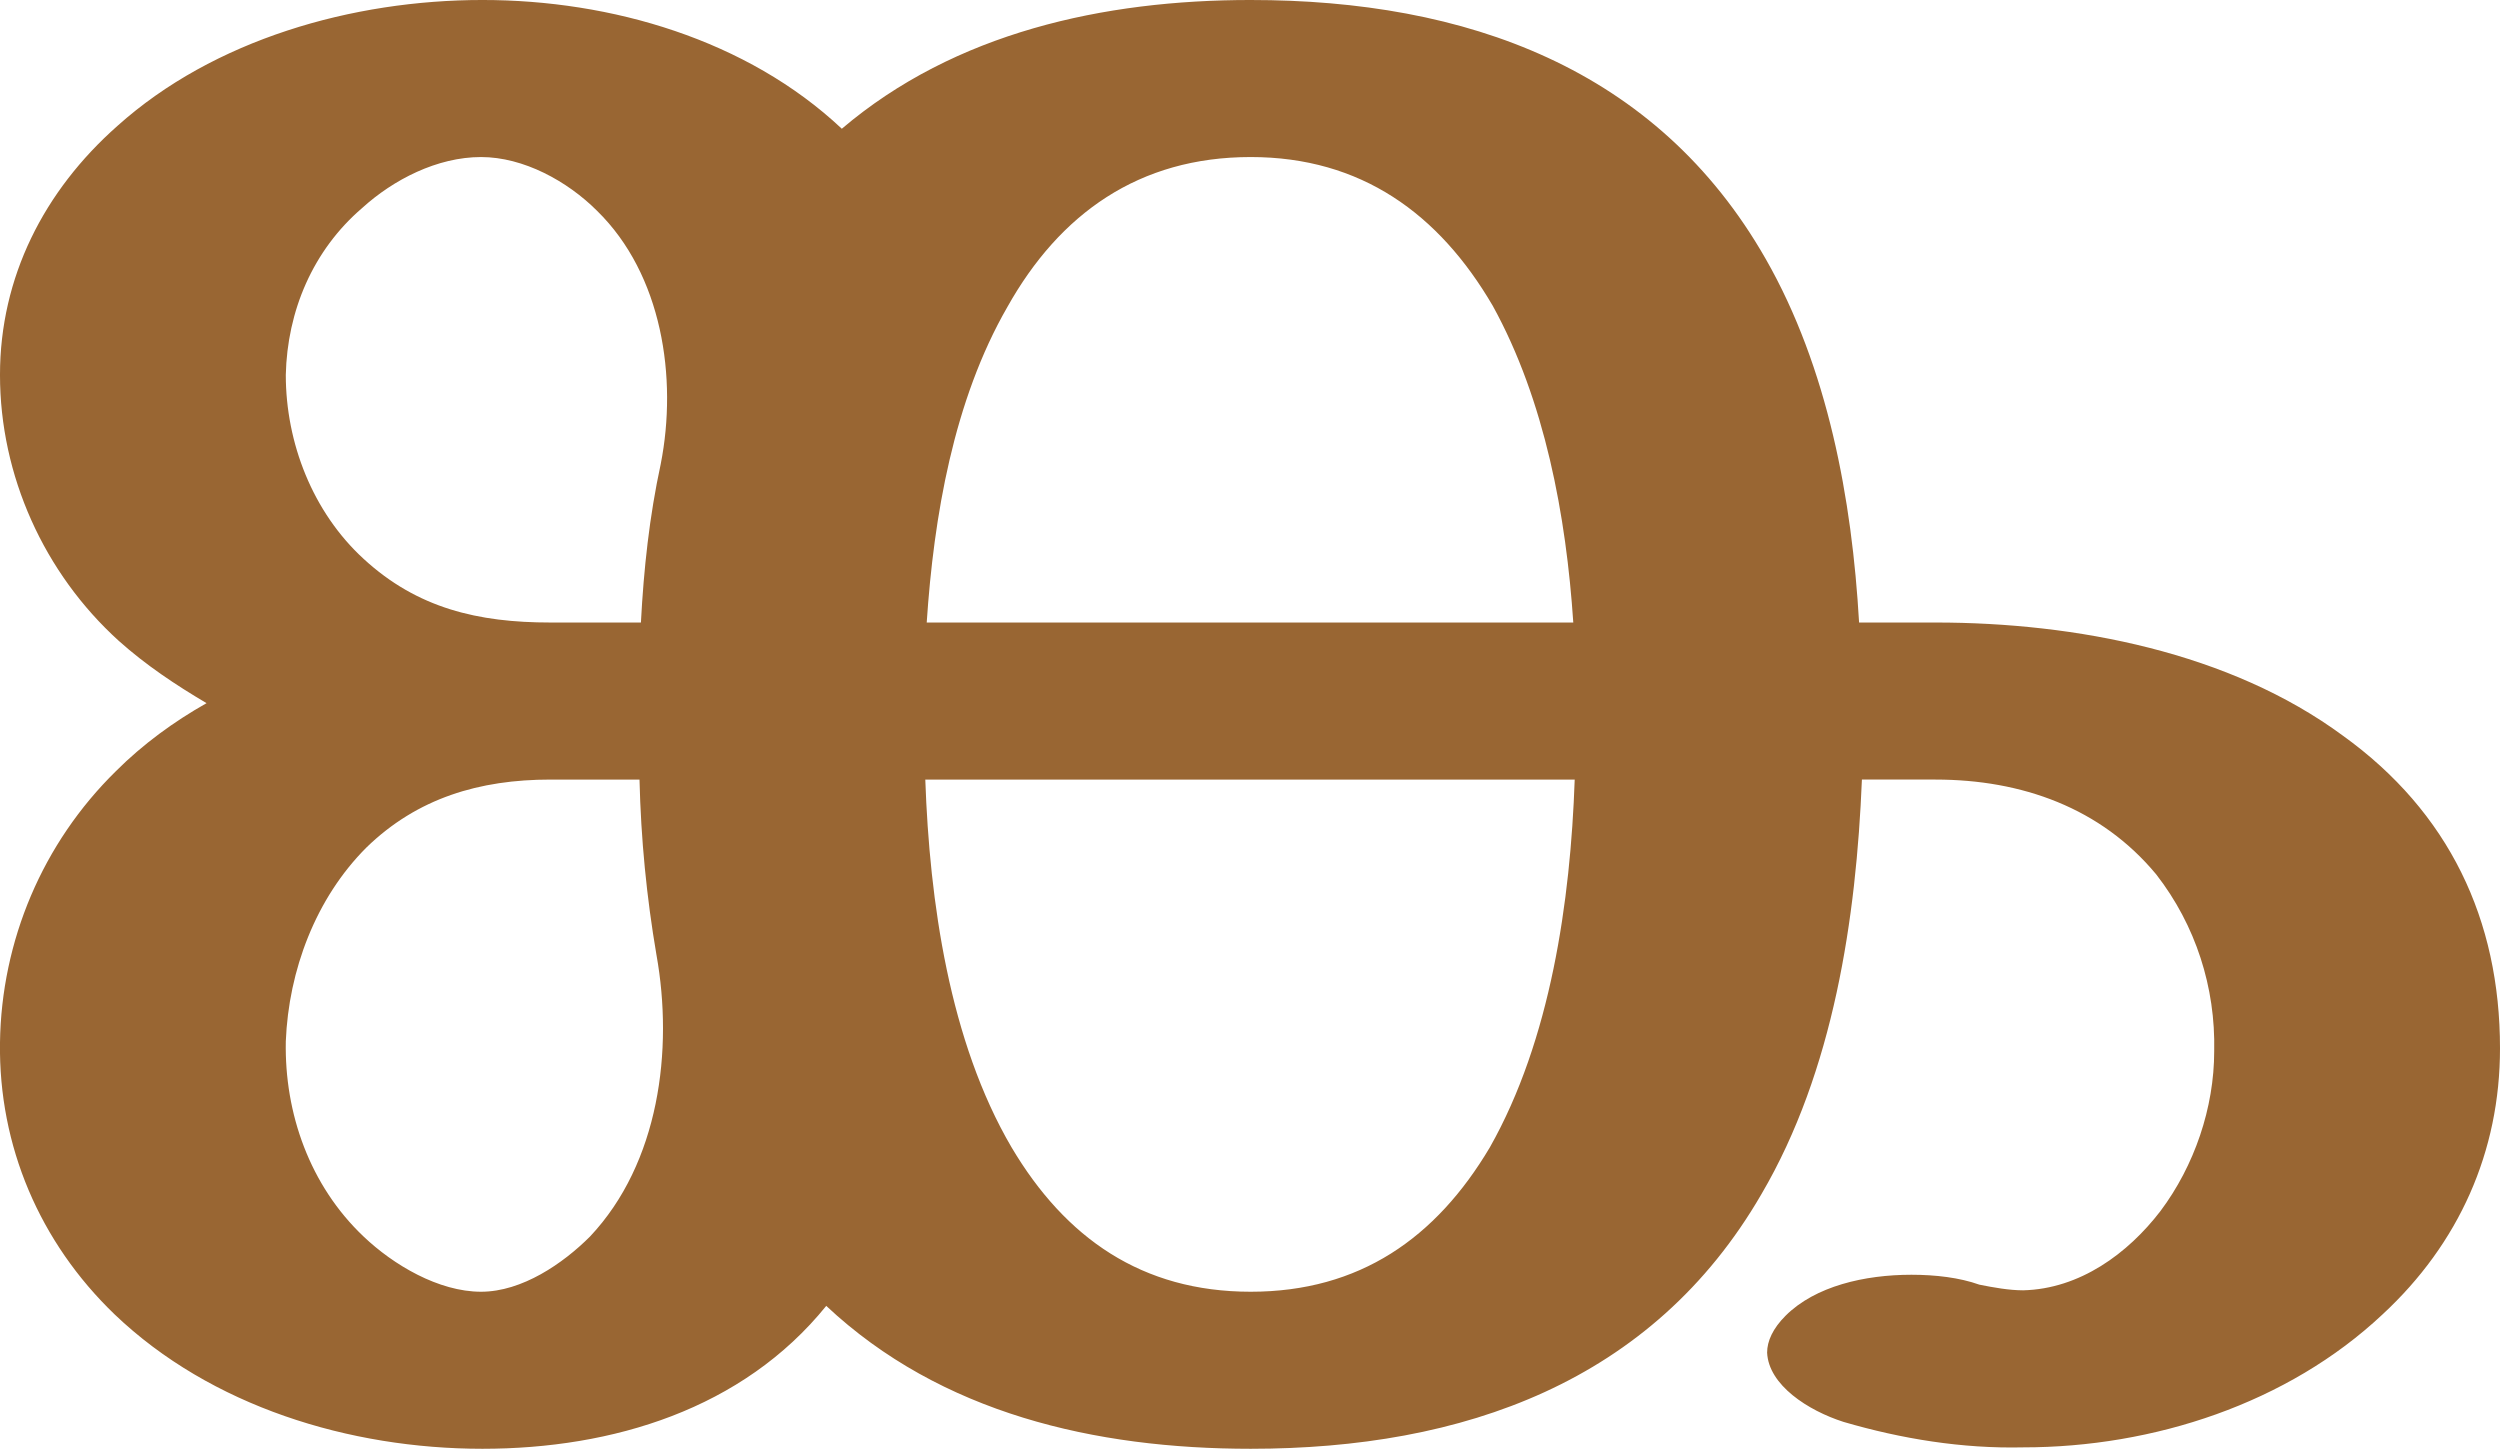 <?xml version="1.0" encoding="UTF-8"?>
<!DOCTYPE svg PUBLIC "-//W3C//DTD SVG 1.1//EN" "http://www.w3.org/Graphics/SVG/1.1/DTD/svg11.dtd">
<!-- Creator: CorelDRAW X8 -->
<svg xmlns="http://www.w3.org/2000/svg" xml:space="preserve" width="1767px" height="1024px" version="1.1" style="shape-rendering:geometricPrecision; text-rendering:geometricPrecision; image-rendering:optimizeQuality; fill-rule:evenodd; clip-rule:evenodd"
viewBox="0 0 1767 1024"
 xmlns:xlink="http://www.w3.org/1999/xlink">
 <defs>
  <style type="text/css">
   <![CDATA[
    .fil0 {fill:#996633;fill-rule:nonzero}
   ]]>
  </style>
 </defs>
 <g id="Layer_x0020_1">
  <path class="fil0" d="M884 0c152,0 287,48 364,183 44,77 61,170 66,257l54 0c99,0 208,21 288,80 75,54 111,130 111,221 0,73 -29,138 -83,188 -67,63 -162,94 -254,94 -43,1 -86,-6 -127,-18 -25,-8 -53,-26 -54,-49 0,-8 4,-17 13,-26 21,-21 56,-29 89,-29 17,0 34,2 48,7 10,2 21,4 31,4 40,-1 74,-26 97,-56 24,-32 38,-73 38,-113 1,-45 -13,-89 -41,-125 -39,-47 -95,-67 -156,-67l-52 0c-4,98 -20,206 -71,293 -77,133 -211,180 -361,180 -110,0 -219,-25 -300,-101 -59,73 -151,101 -243,101 -94,0 -192,-30 -260,-95 -53,-51 -82,-119 -81,-192 1,-72 30,-141 82,-192 19,-19 41,-35 64,-48 -22,-13 -43,-27 -62,-44 -53,-48 -84,-117 -84,-188 0,-69 31,-130 83,-176 68,-61 166,-89 258,-89 91,0 187,28 254,91 80,-68 185,-91 289,-91zm-495 440l64 0c2,-38 6,-75 14,-112 12,-61 1,-134 -45,-179 -21,-21 -52,-38 -82,-38 -31,0 -62,16 -84,36 -35,30 -53,73 -54,118 0,48 19,97 55,130 38,35 81,45 132,45zm75 235c-7,-41 -11,-82 -12,-124l-63 0c-50,0 -94,13 -130,48 -36,36 -55,87 -57,137 -1,51 17,102 55,138 21,20 53,39 83,39 29,0 58,-20 77,-39 49,-52 59,-132 47,-199zm649 -124l-459 0c3,86 17,185 61,260 38,64 92,102 169,102 77,0 131,-38 169,-102 43,-76 57,-174 60,-260zm-458 -111l457 0c-5,-75 -20,-157 -57,-224 -38,-65 -93,-105 -171,-105 -79,0 -135,40 -172,106 -38,66 -52,148 -57,223z"/>
 </g>
</svg>
